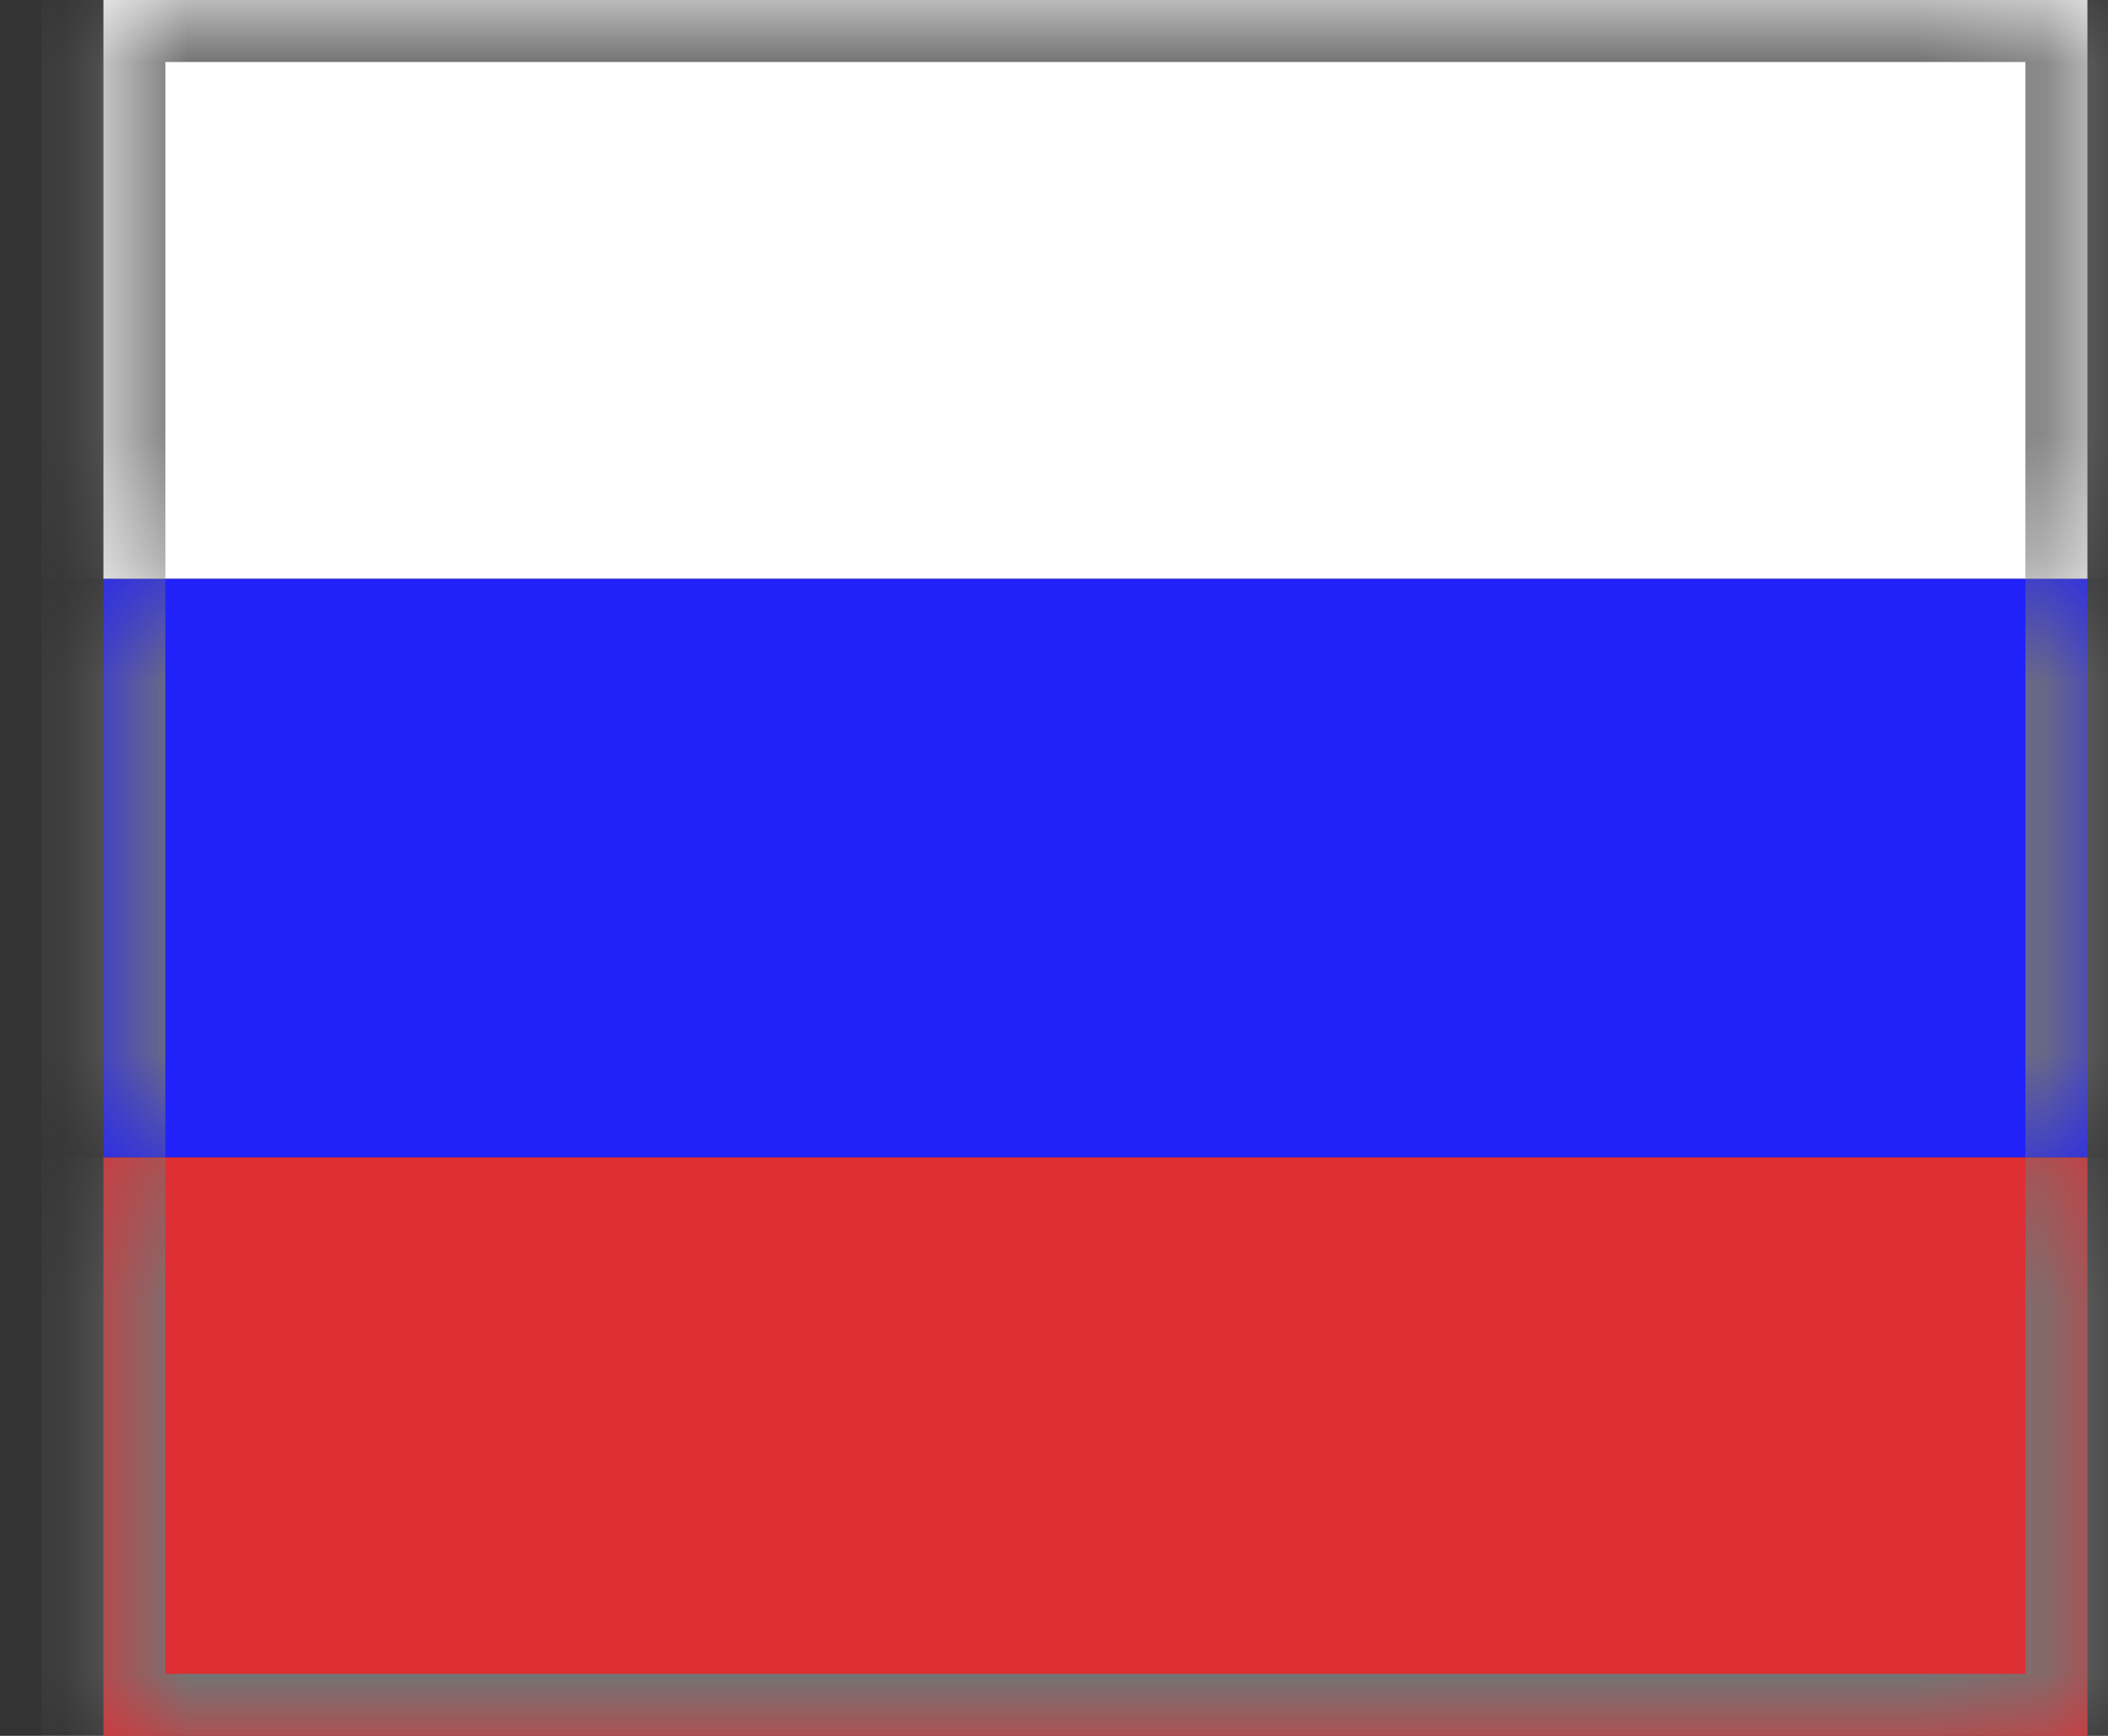 <svg width="17" height="14" viewBox="0 0 17 14" fill="none" xmlns="http://www.w3.org/2000/svg">
<rect x="0" y="0" width="17" height="14" fill="#333333" stroke="none"/>
<mask id="path-1-inside-1_853_6771" fill="white">
<path d="M0.834 9.333H16.834V14H0.834V9.333Z"/>
</mask>
<path d="M0.834 9.333H16.834V14H0.834V9.333Z" fill="#DE2F34"/>
<path d="M16.834 14V14.5H17.334V14H16.834ZM0.834 14H0.334V14.5H0.834V14ZM16.334 9.333V14H17.334V9.333H16.334ZM16.834 13.5H0.834V14.5H16.834V13.5ZM1.334 14V9.333H0.334V14H1.334Z" fill="#747474" mask="url(#path-1-inside-1_853_6771)"/>
<mask id="path-3-inside-2_853_6771" fill="white">
<path d="M0.834 4.667H16.834V9.333H0.834V4.667Z"/>
</mask>
<path d="M0.834 4.667H16.834V9.333H0.834V4.667Z" fill="#2121FA"/>
<path d="M16.334 4.667V9.333H17.334V4.667H16.334ZM1.334 9.333V4.667H0.334V9.333H1.334Z" fill="#747474" mask="url(#path-3-inside-2_853_6771)"/>
<mask id="path-5-inside-3_853_6771" fill="white">
<path d="M0.834 0H16.834V4.667H0.834V0Z"/>
</mask>
<path d="M0.834 0H16.834V4.667H0.834V0Z" fill="white"/>
<path d="M0.834 0V-0.5H0.334V0H0.834ZM16.834 0H17.334V-0.5H16.834V0ZM0.834 0.5H16.834V-0.5H0.834V0.5ZM16.334 0V4.667H17.334V0H16.334ZM1.334 4.667V0H0.334V4.667H1.334Z" fill="#747474" mask="url(#path-5-inside-3_853_6771)"/>
</svg>
